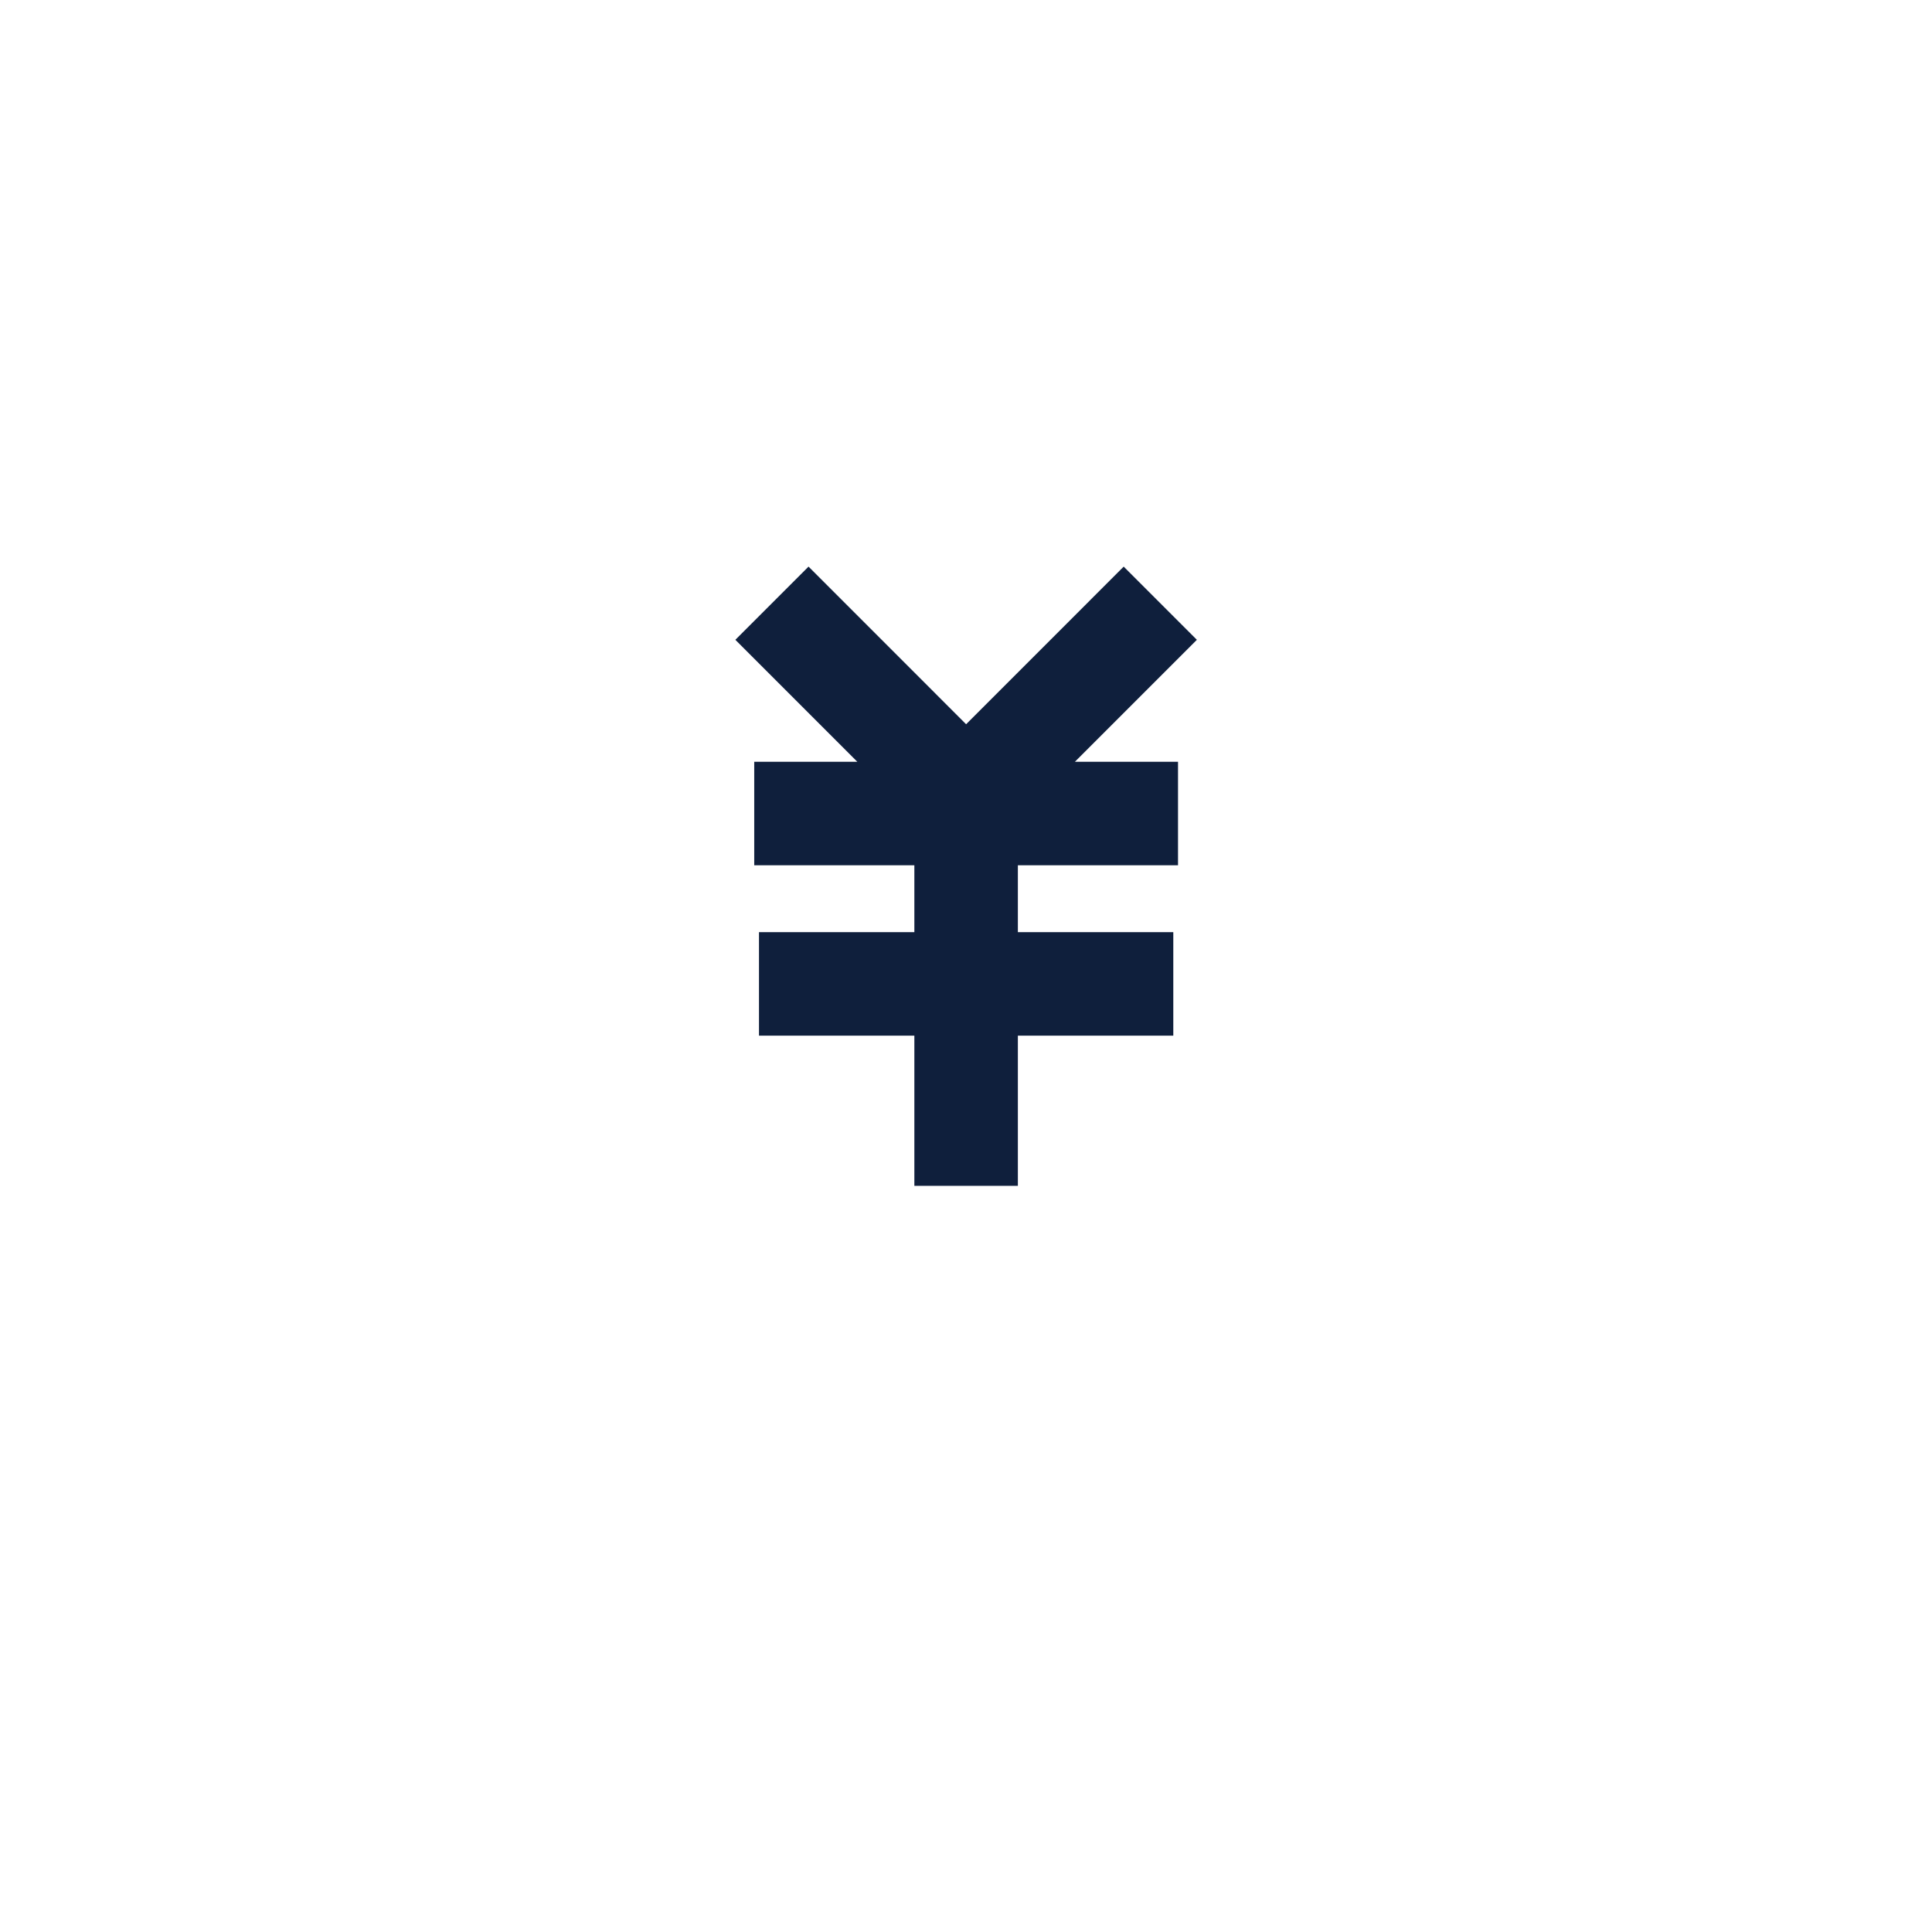 <svg viewBox="0 0 1024 1024"><!-- the yen symbol --><path d="M595.58 300.32l-83.52 83.54-83.52-83.54-38.78 38.79 64.65 64.66h-54.65v54.85h84.87v35.45h-82.35v54.86h82.35v79.59h54.86v-79.59h82.38v-54.86h-82.38v-35.45h84.88v-54.85h-54.66l64.66-64.66z" fill="#0F1F3C" /></svg>